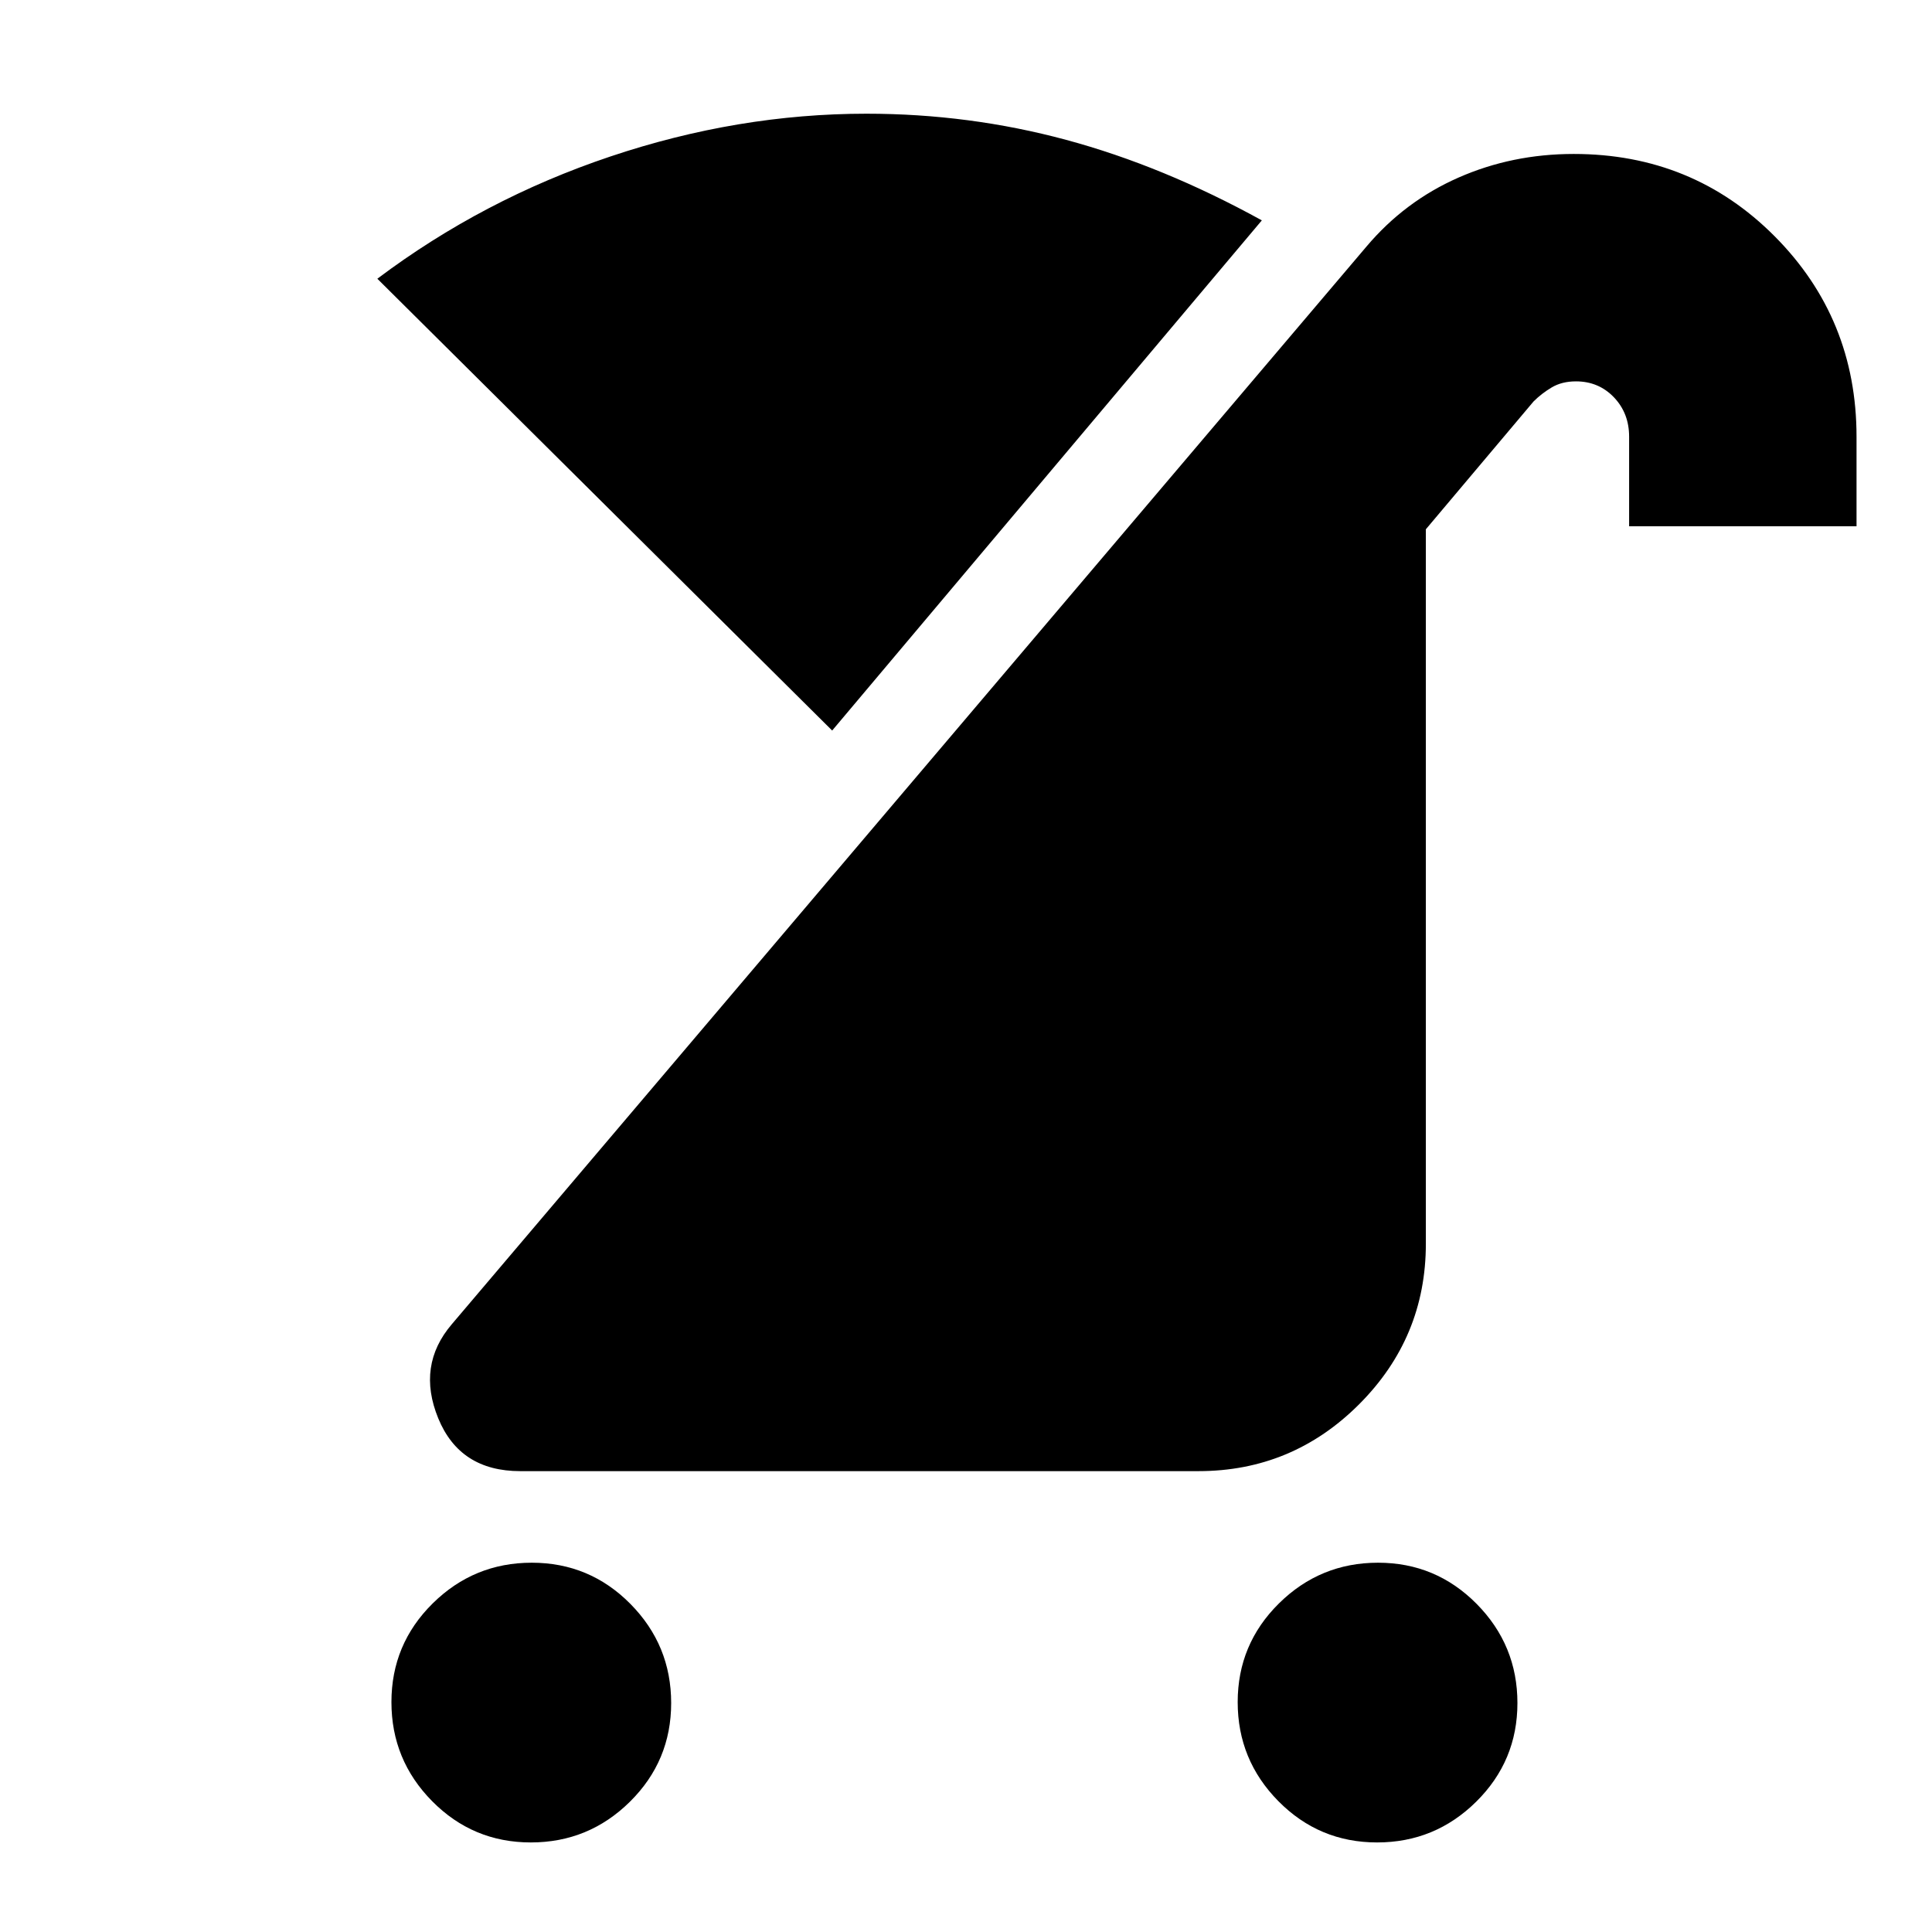 <svg xmlns="http://www.w3.org/2000/svg" height="20" viewBox="0 -960 960 960" width="20"><path d="M684.27-44.5q-28.77 0-49.02-20.48Q615-85.47 615-114.23q0-28.77 20.48-49.02 20.49-20.25 49.25-20.25 28.77 0 49.02 20.48Q754-142.53 754-113.77q0 28.77-20.48 49.02-20.49 20.25-49.25 20.25Zm-420.5 0q-28.77 0-49.02-20.48-20.25-20.49-20.25-49.25 0-28.77 20.48-49.02 20.49-20.25 49.25-20.25 28.77 0 49.02 20.48 20.25 20.49 20.25 49.25 0 28.77-20.48 49.02-20.49 20.25-49.25 20.25ZM258.5-229q-29.99 0-40.74-26.25Q207-281.5 224.5-302L679-837.5q19-22.5 45.69-34.25 26.69-11.75 57.28-11.75 59.13 0 99.83 40.89 40.7 40.89 40.7 99.61v44.5h-113V-743q0-11.71-7.58-19.61-7.58-7.89-18.82-7.89-6.99 0-12.05 3-5.05 3-9.05 7L708.5-697v355q0 46.61-33.19 79.81Q642.11-229 595.5-229h-337Zm155-368-226-224.5Q240-861 303.32-882.25q63.33-21.25 127.22-21.25 51.04 0 99.25 13t97.21 40L413.5-597Z"/></svg>
